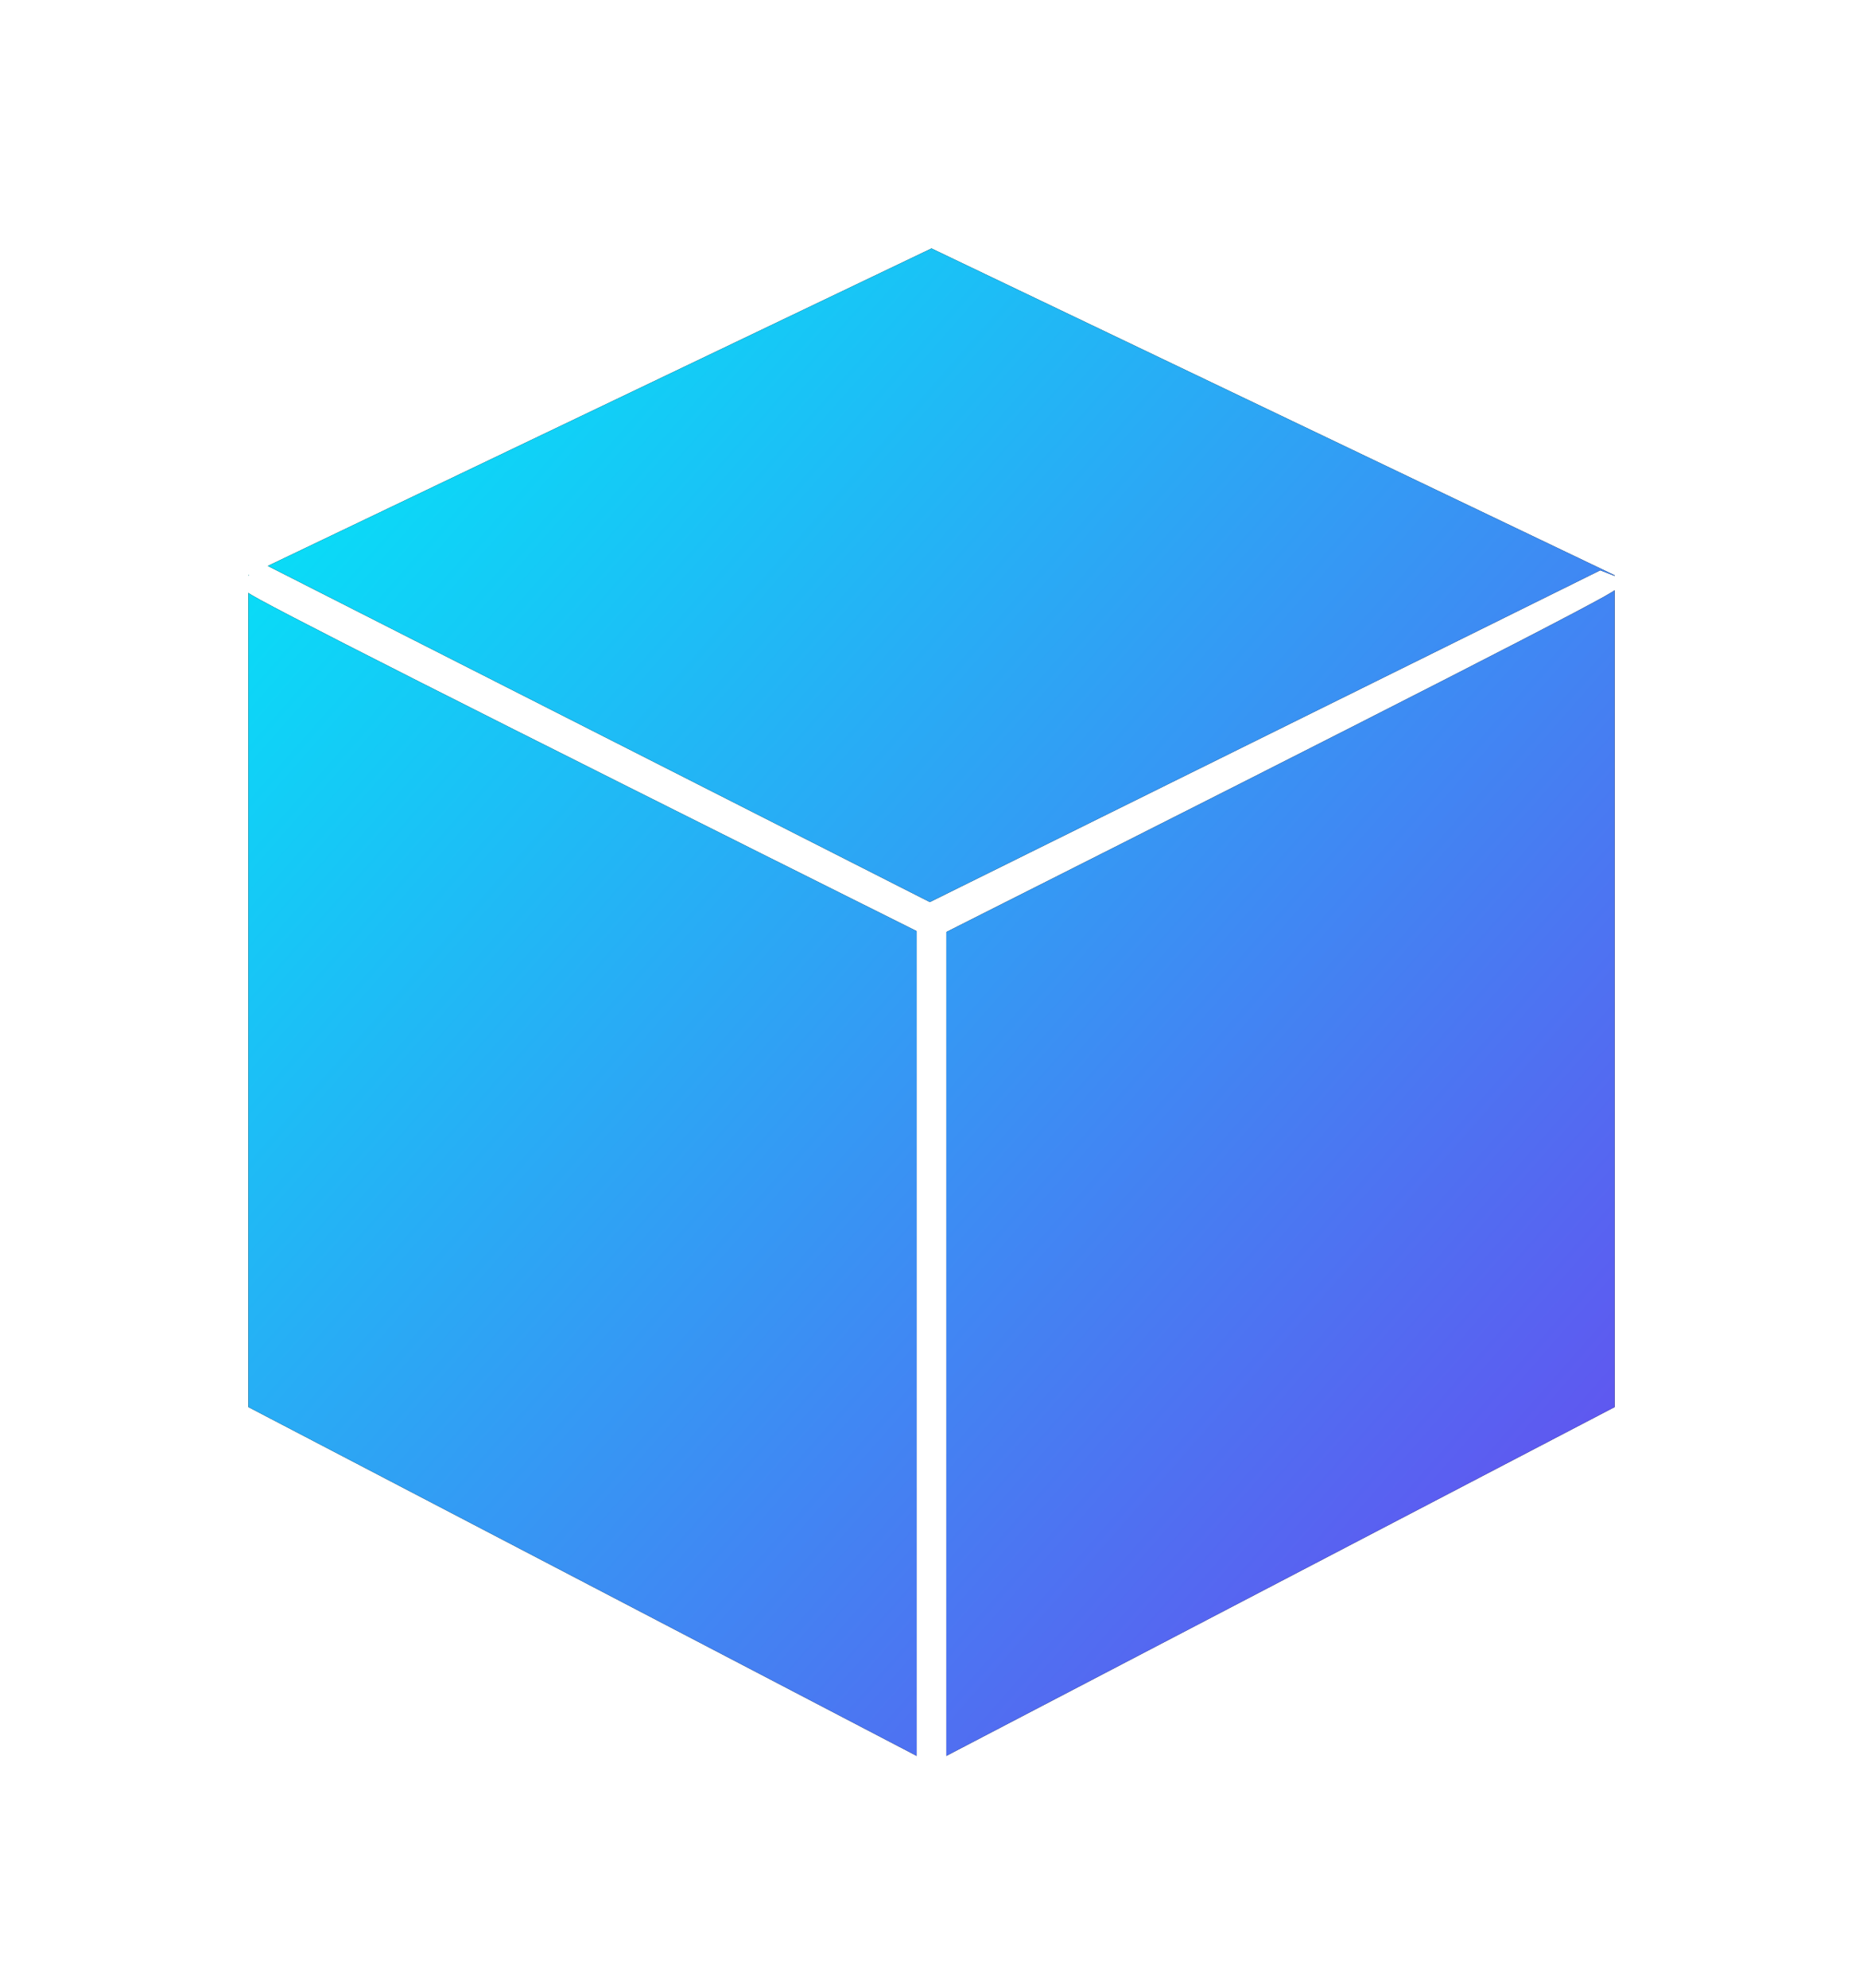 <?xml version="1.0" encoding="UTF-8" standalone="no"?>
<!--

    Copyright (c) 2012-2018 Red Hat, Inc.
    This program and the accompanying materials
    are made available under the terms of the Eclipse Public License v2.0
    which is available at http://www.eclipse.org/legal/epl-2.0.html

    SPDX-License-Identifier: EPL-2.0

    Contributors:
      Red Hat, Inc. - initial API and implementation

-->
<svg width="30px" height="32px" viewBox="0 0 30 32" version="1.1" xmlns="http://www.w3.org/2000/svg" xmlns:xlink="http://www.w3.org/1999/xlink">
    <defs>
        <linearGradient x1="0%" y1="0%" x2="102%" y2="101%" id="linearGradient-1">
            <stop stop-color="#00EAF8" offset="2.491%"></stop>
            <stop stop-color="#6D42EF" offset="100%"></stop>
        </linearGradient>
        <path d="M378.013,282.255 L378,282.261 L378,282.269 C378.003,282.265 378.008,282.26 378.013,282.255 Z M378.313,282.111 L389,277 L400,282.261 L400,295.652 L389.239,301.267 L389.239,288.004 C396.413,284.391 400,282.556 400,282.5 C400,282.498 400,282.422 400,282.271 L399.769,282.181 L388.973,287.522 L378.313,282.111 Z M388.761,301.267 L378,295.652 L378,282.544 C378.087,282.639 381.674,284.454 388.761,287.99 L388.761,301.267 Z" id="path-2"></path>
        <filter x="-27.3%" y="-24.7%" width="154.5%" height="149.5%" filterUnits="objectBoundingBox" id="filter-3">
            <feOffset dx="0" dy="0" in="SourceAlpha" result="shadowOffsetOuter1"></feOffset>
            <feGaussianBlur stdDeviation="2" in="shadowOffsetOuter1" result="shadowBlurOuter1"></feGaussianBlur>
            <feColorMatrix values="0 0 0 0 0   0 0 0 0 0   0 0 0 0 0  0 0 0 0.205 0" type="matrix" in="shadowBlurOuter1"></feColorMatrix>
        </filter>
    </defs>
    <g id="Loading" stroke="none" stroke-width="1" fill="none" fill-rule="evenodd">
        <g id="Revised" transform="translate(-374, -273)">
            <g id="Combined-Shape-Copy">
                <use fill="black" fill-opacity="1" filter="url(#filter-3)" xmlns:xlink="http://www.w3.org/1999/xlink" xlink:href="#path-2"></use>
                <use fill="url(#linearGradient-1)" fill-rule="evenodd" xmlns:xlink="http://www.w3.org/1999/xlink" xlink:href="#path-2"></use>
            </g>
        </g>
    </g>
</svg>
